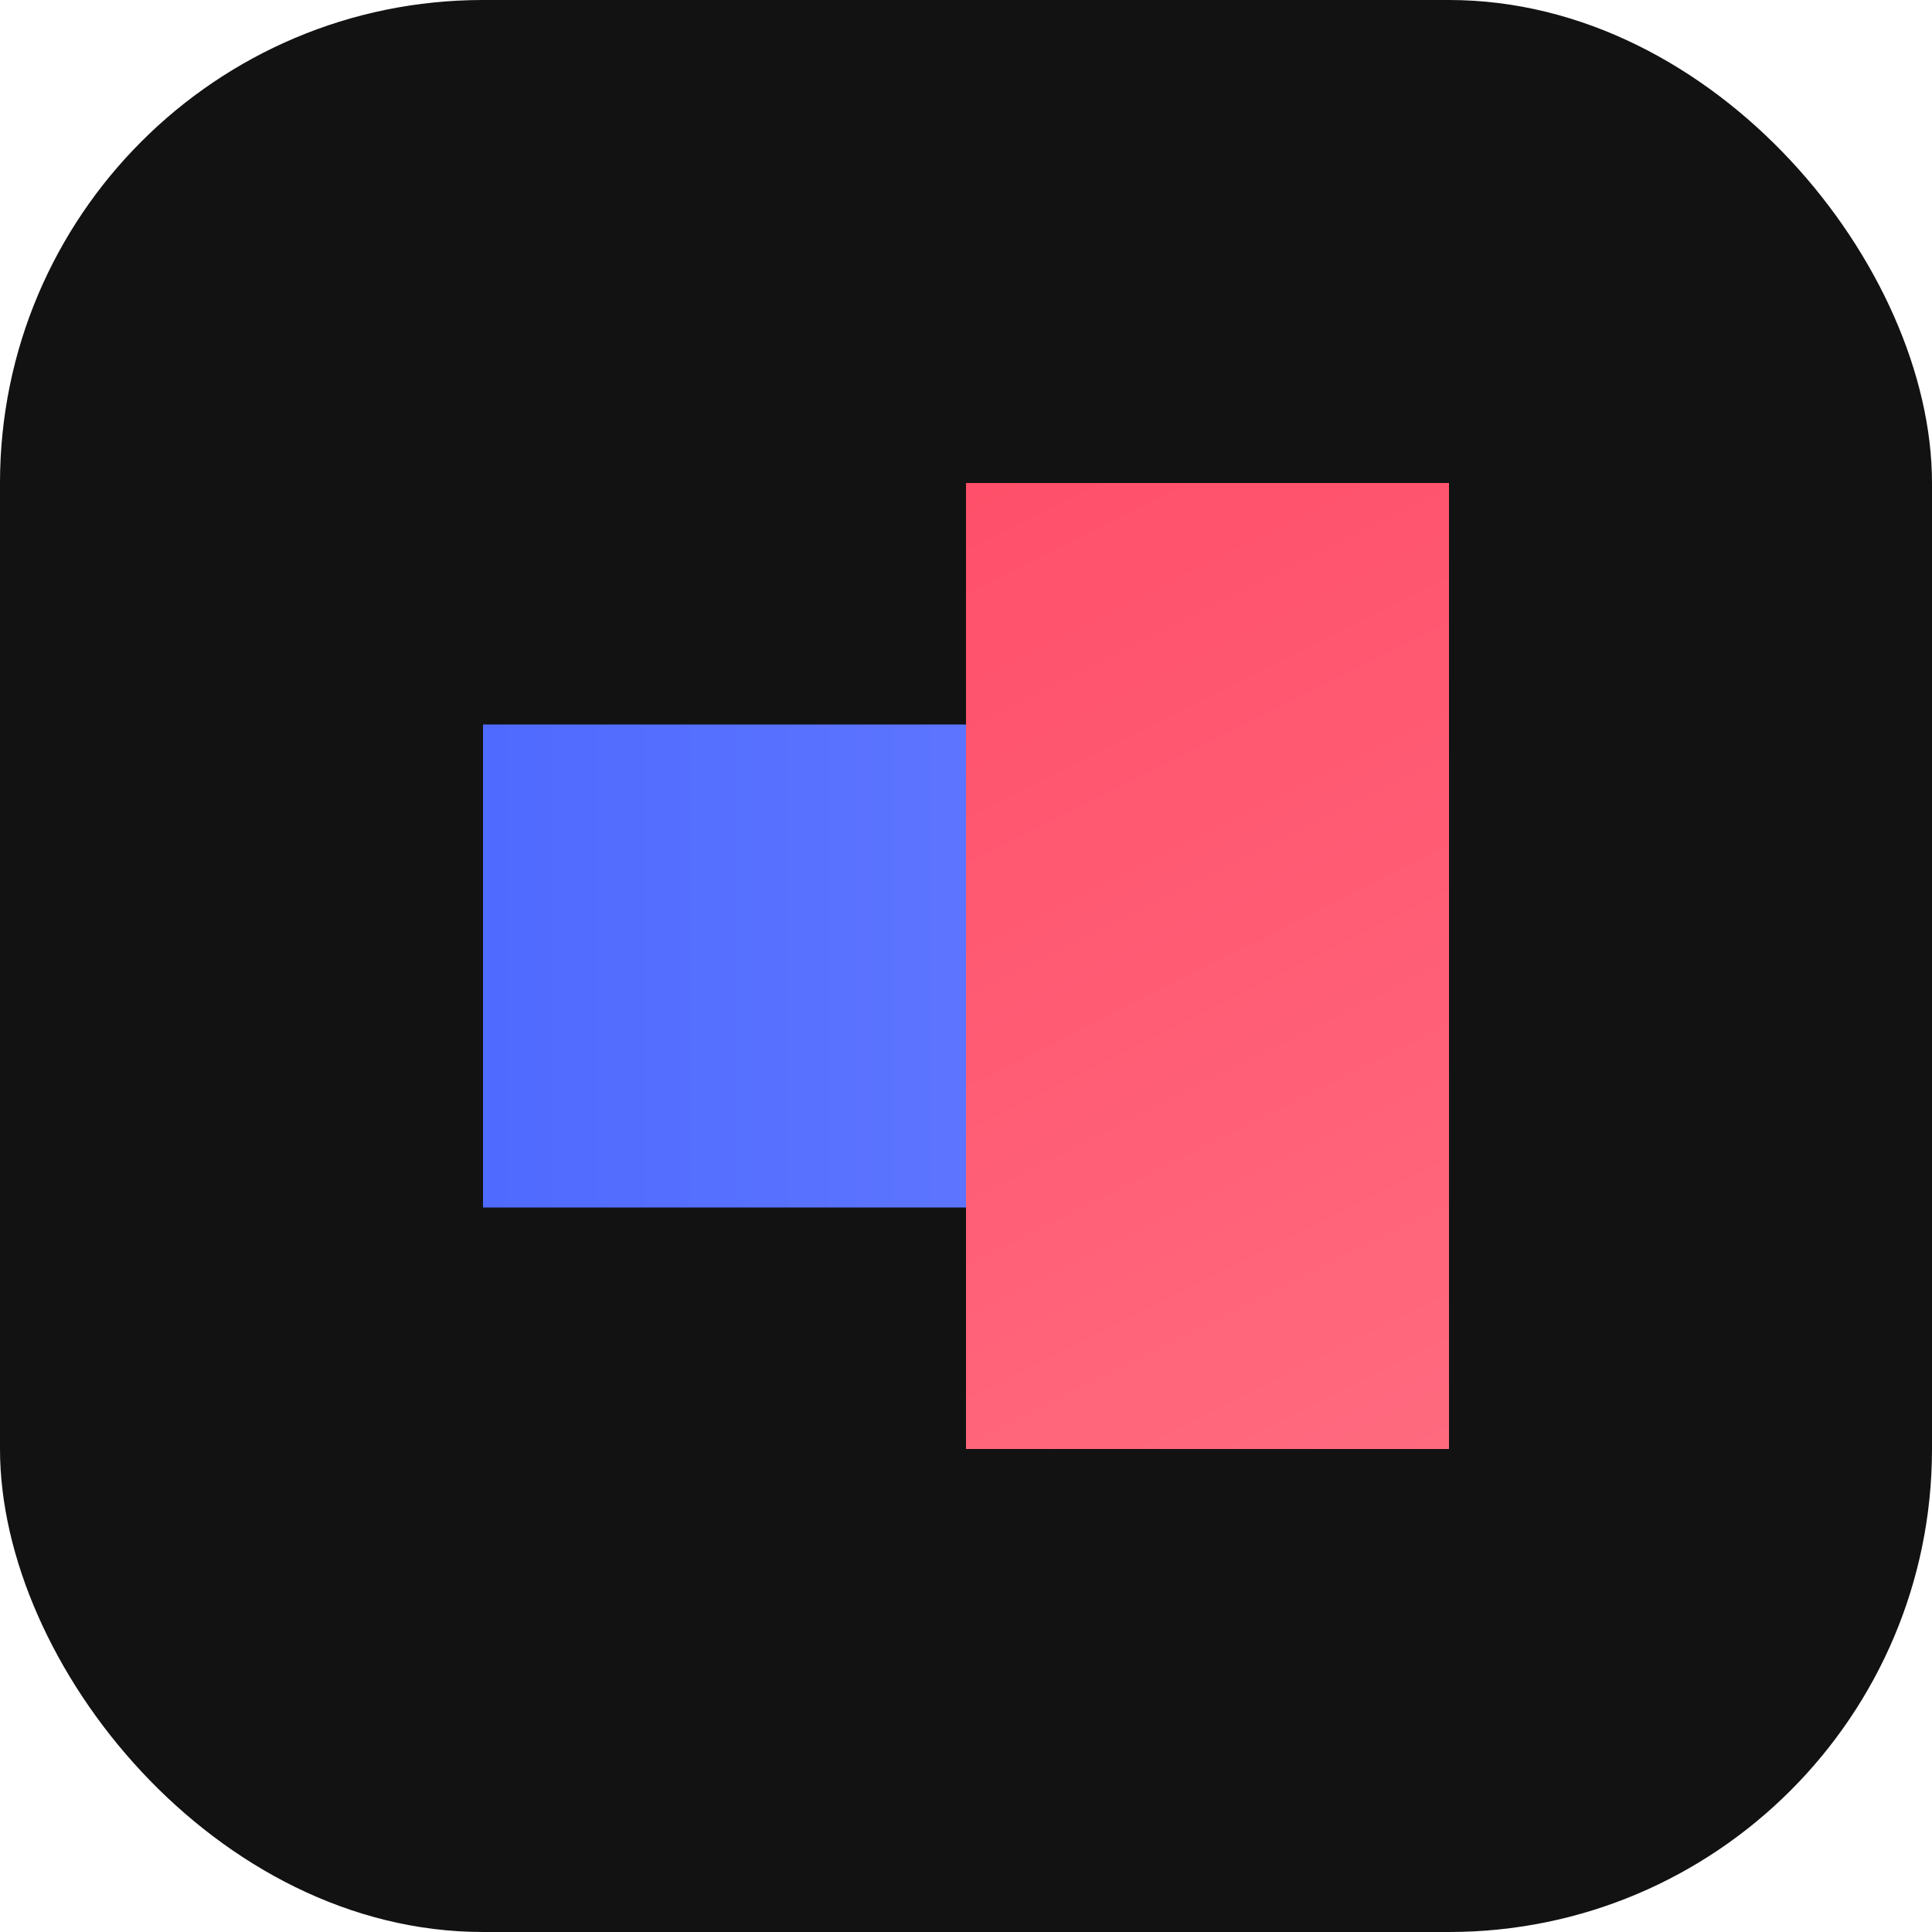 <svg width="512" height="512" viewBox="0 0 512 512" fill="none" xmlns="http://www.w3.org/2000/svg">
  <rect width="512" height="512" rx="128" fill="#121212"/>
  <path d="M128 192H384V320H128V192Z" fill="url(#paint0_linear)"/>
  <path d="M384 128H256V384H384V128Z" fill="url(#paint1_linear)"/>
  <defs>
    <linearGradient id="paint0_linear" x1="128" y1="256" x2="384" y2="256" gradientUnits="userSpaceOnUse">
      <stop stop-color="#4F6AFF"/>
      <stop offset="1" stop-color="#6A7FFF"/>
    </linearGradient>
    <linearGradient id="paint1_linear" x1="256" y1="128" x2="384" y2="384" gradientUnits="userSpaceOnUse">
      <stop stop-color="#FF4F6A"/>
      <stop offset="1" stop-color="#FF6A7F"/>
    </linearGradient>
  </defs>
</svg>
